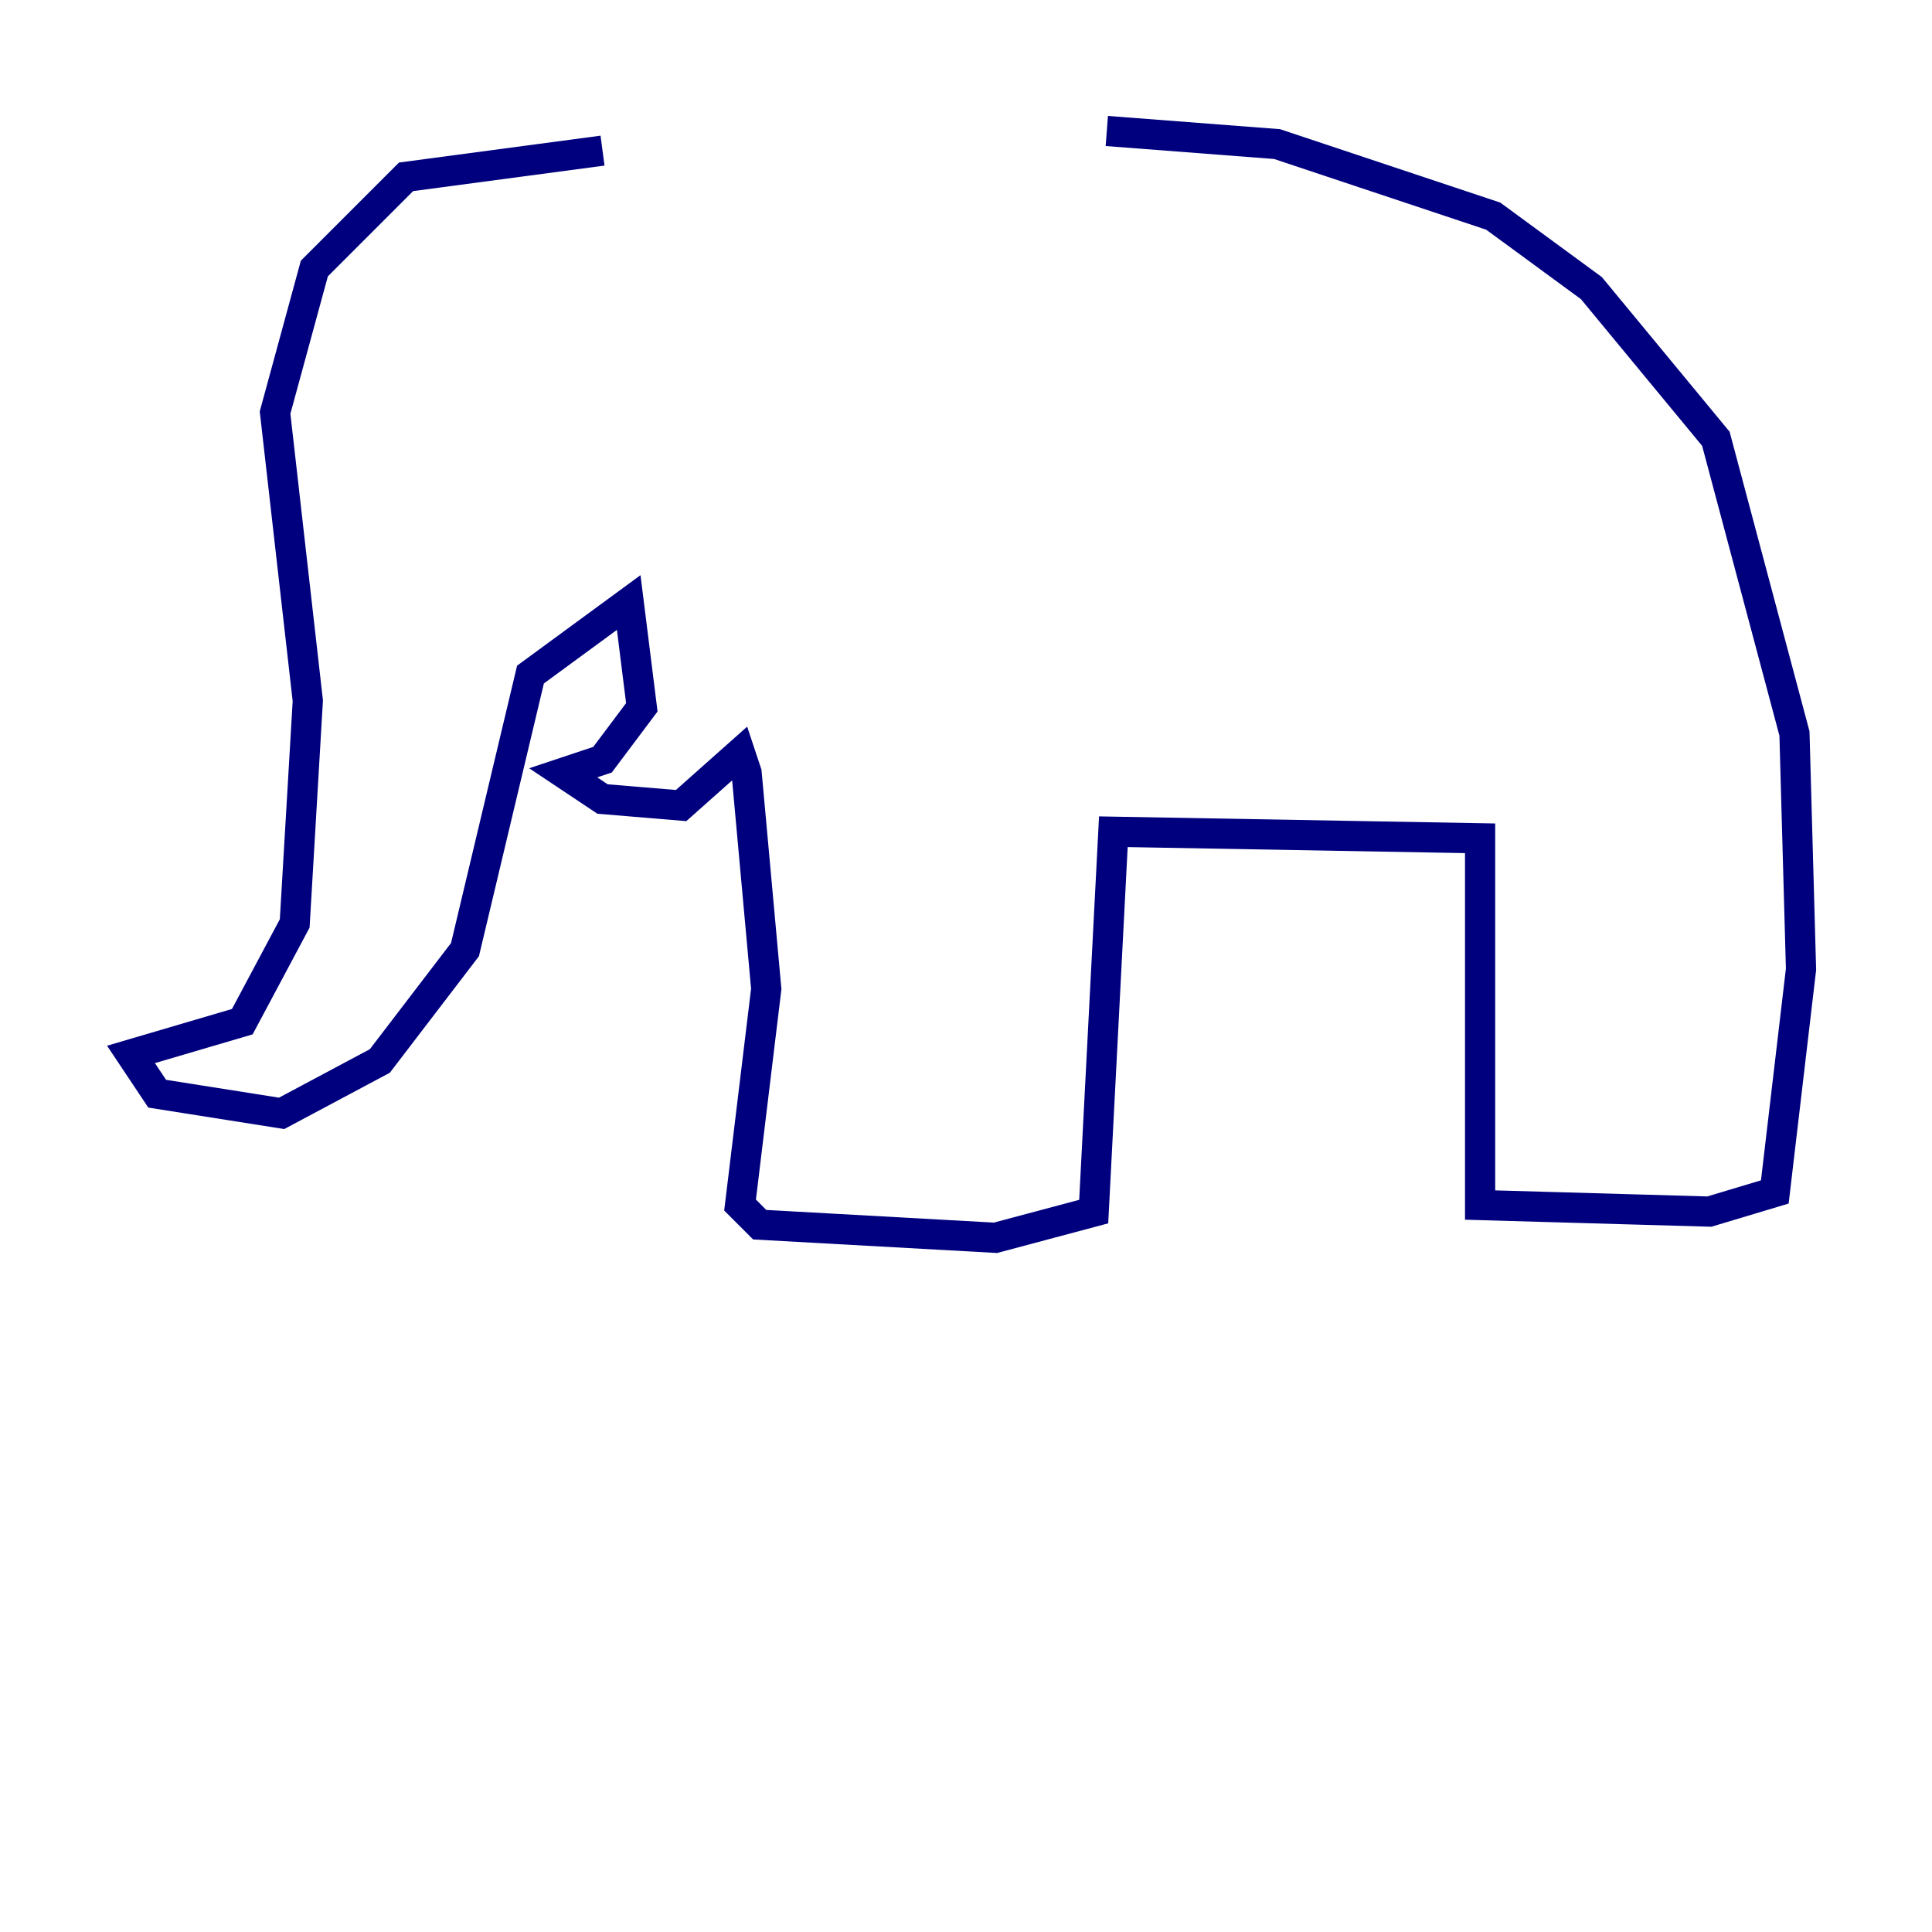 <?xml version="1.0" encoding="utf-8" ?>
<svg baseProfile="tiny" height="128" version="1.2" viewBox="0,0,128,128" width="128" xmlns="http://www.w3.org/2000/svg" xmlns:ev="http://www.w3.org/2001/xml-events" xmlns:xlink="http://www.w3.org/1999/xlink"><defs /><polyline fill="none" points="39.919,9.98 26.902,11.715 20.827,17.79 18.224,27.336 20.393,46.427 19.525,61.18 16.054,67.688 8.678,69.858 10.414,72.461 18.658,73.763 25.166,70.291 30.807,62.915 35.146,44.691 41.654,39.919 42.522,46.861 39.919,50.332 37.315,51.2 39.919,52.936 45.125,53.37 49.031,49.898 49.464,51.2 50.766,65.519 49.031,79.837 50.332,81.139 65.953,82.007 72.461,80.271 73.763,55.105 98.061,55.539 98.061,79.837 113.248,80.271 117.586,78.969 119.322,64.217 118.888,48.597 113.681,29.071 105.437,19.091 98.929,14.319 84.61,9.546 73.329,8.678" stroke="#00007f" stroke-width="2" /></svg>